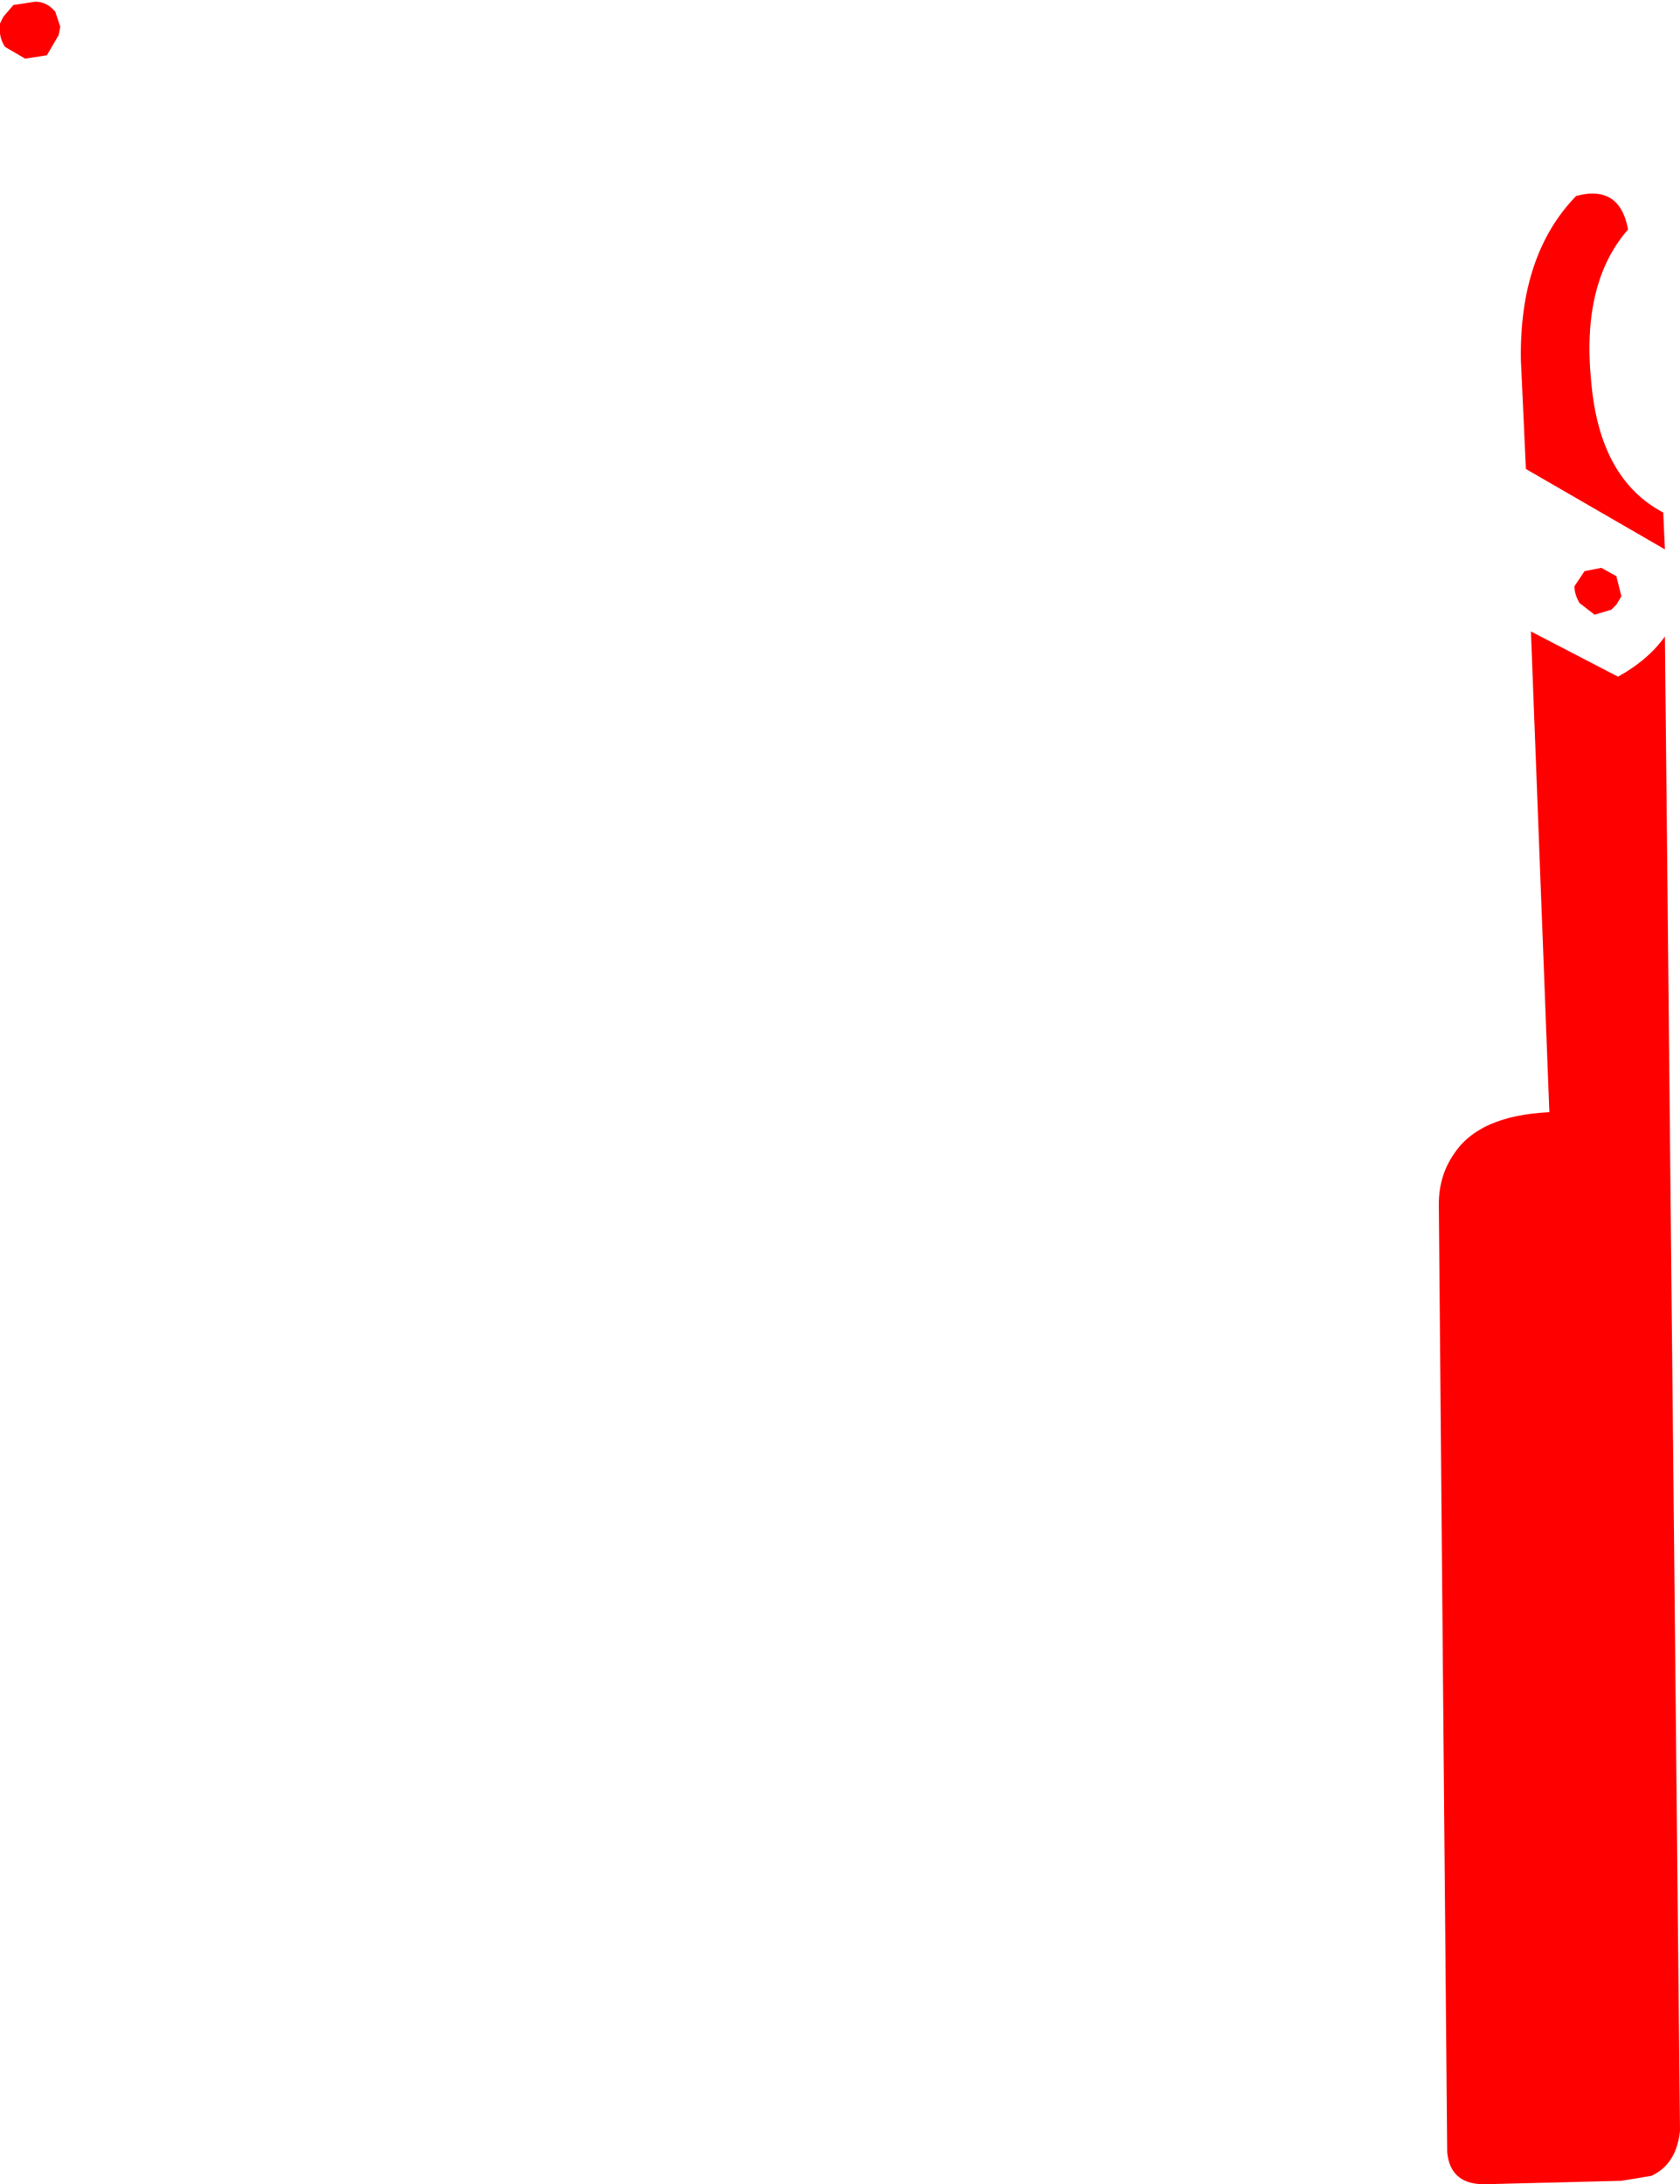 <?xml version="1.0" encoding="UTF-8" standalone="no"?>
<svg xmlns:xlink="http://www.w3.org/1999/xlink" height="65.2px" width="50.15px" xmlns="http://www.w3.org/2000/svg">
  <g transform="matrix(1.0, 0.0, 0.0, 1.0, -317.3, -359.05)">
    <path d="M364.3 376.55 L364.4 376.4 364.6 376.1 365.1 376.0 365.55 376.25 365.7 376.85 365.55 377.1 365.4 377.25 364.9 377.4 364.45 377.05 Q364.3 376.8 364.3 376.55 M364.35 364.9 Q365.65 364.55 365.9 365.9 364.5 367.5 364.8 370.45 365.05 373.35 366.95 374.35 L367.0 375.45 362.85 373.05 362.7 369.8 Q362.65 366.65 364.35 364.9 M360.7 393.5 Q361.45 392.35 363.55 392.25 L363.0 377.9 365.6 379.25 Q366.5 378.75 367.0 378.05 L367.45 422.65 Q367.35 423.65 366.6 424.0 L365.7 424.15 361.7 424.25 Q360.6 424.3 360.5 423.3 L360.25 395.0 Q360.25 394.15 360.7 393.5 M319.1 359.85 L319.05 360.1 318.7 360.7 318.05 360.8 317.45 360.45 Q317.25 360.15 317.3 359.75 L317.4 359.55 317.7 359.2 318.35 359.1 Q318.7 359.1 318.95 359.4 L319.1 359.85" fill="#ff0000" fill-rule="evenodd" stroke="none"/>
  </g>
</svg>
